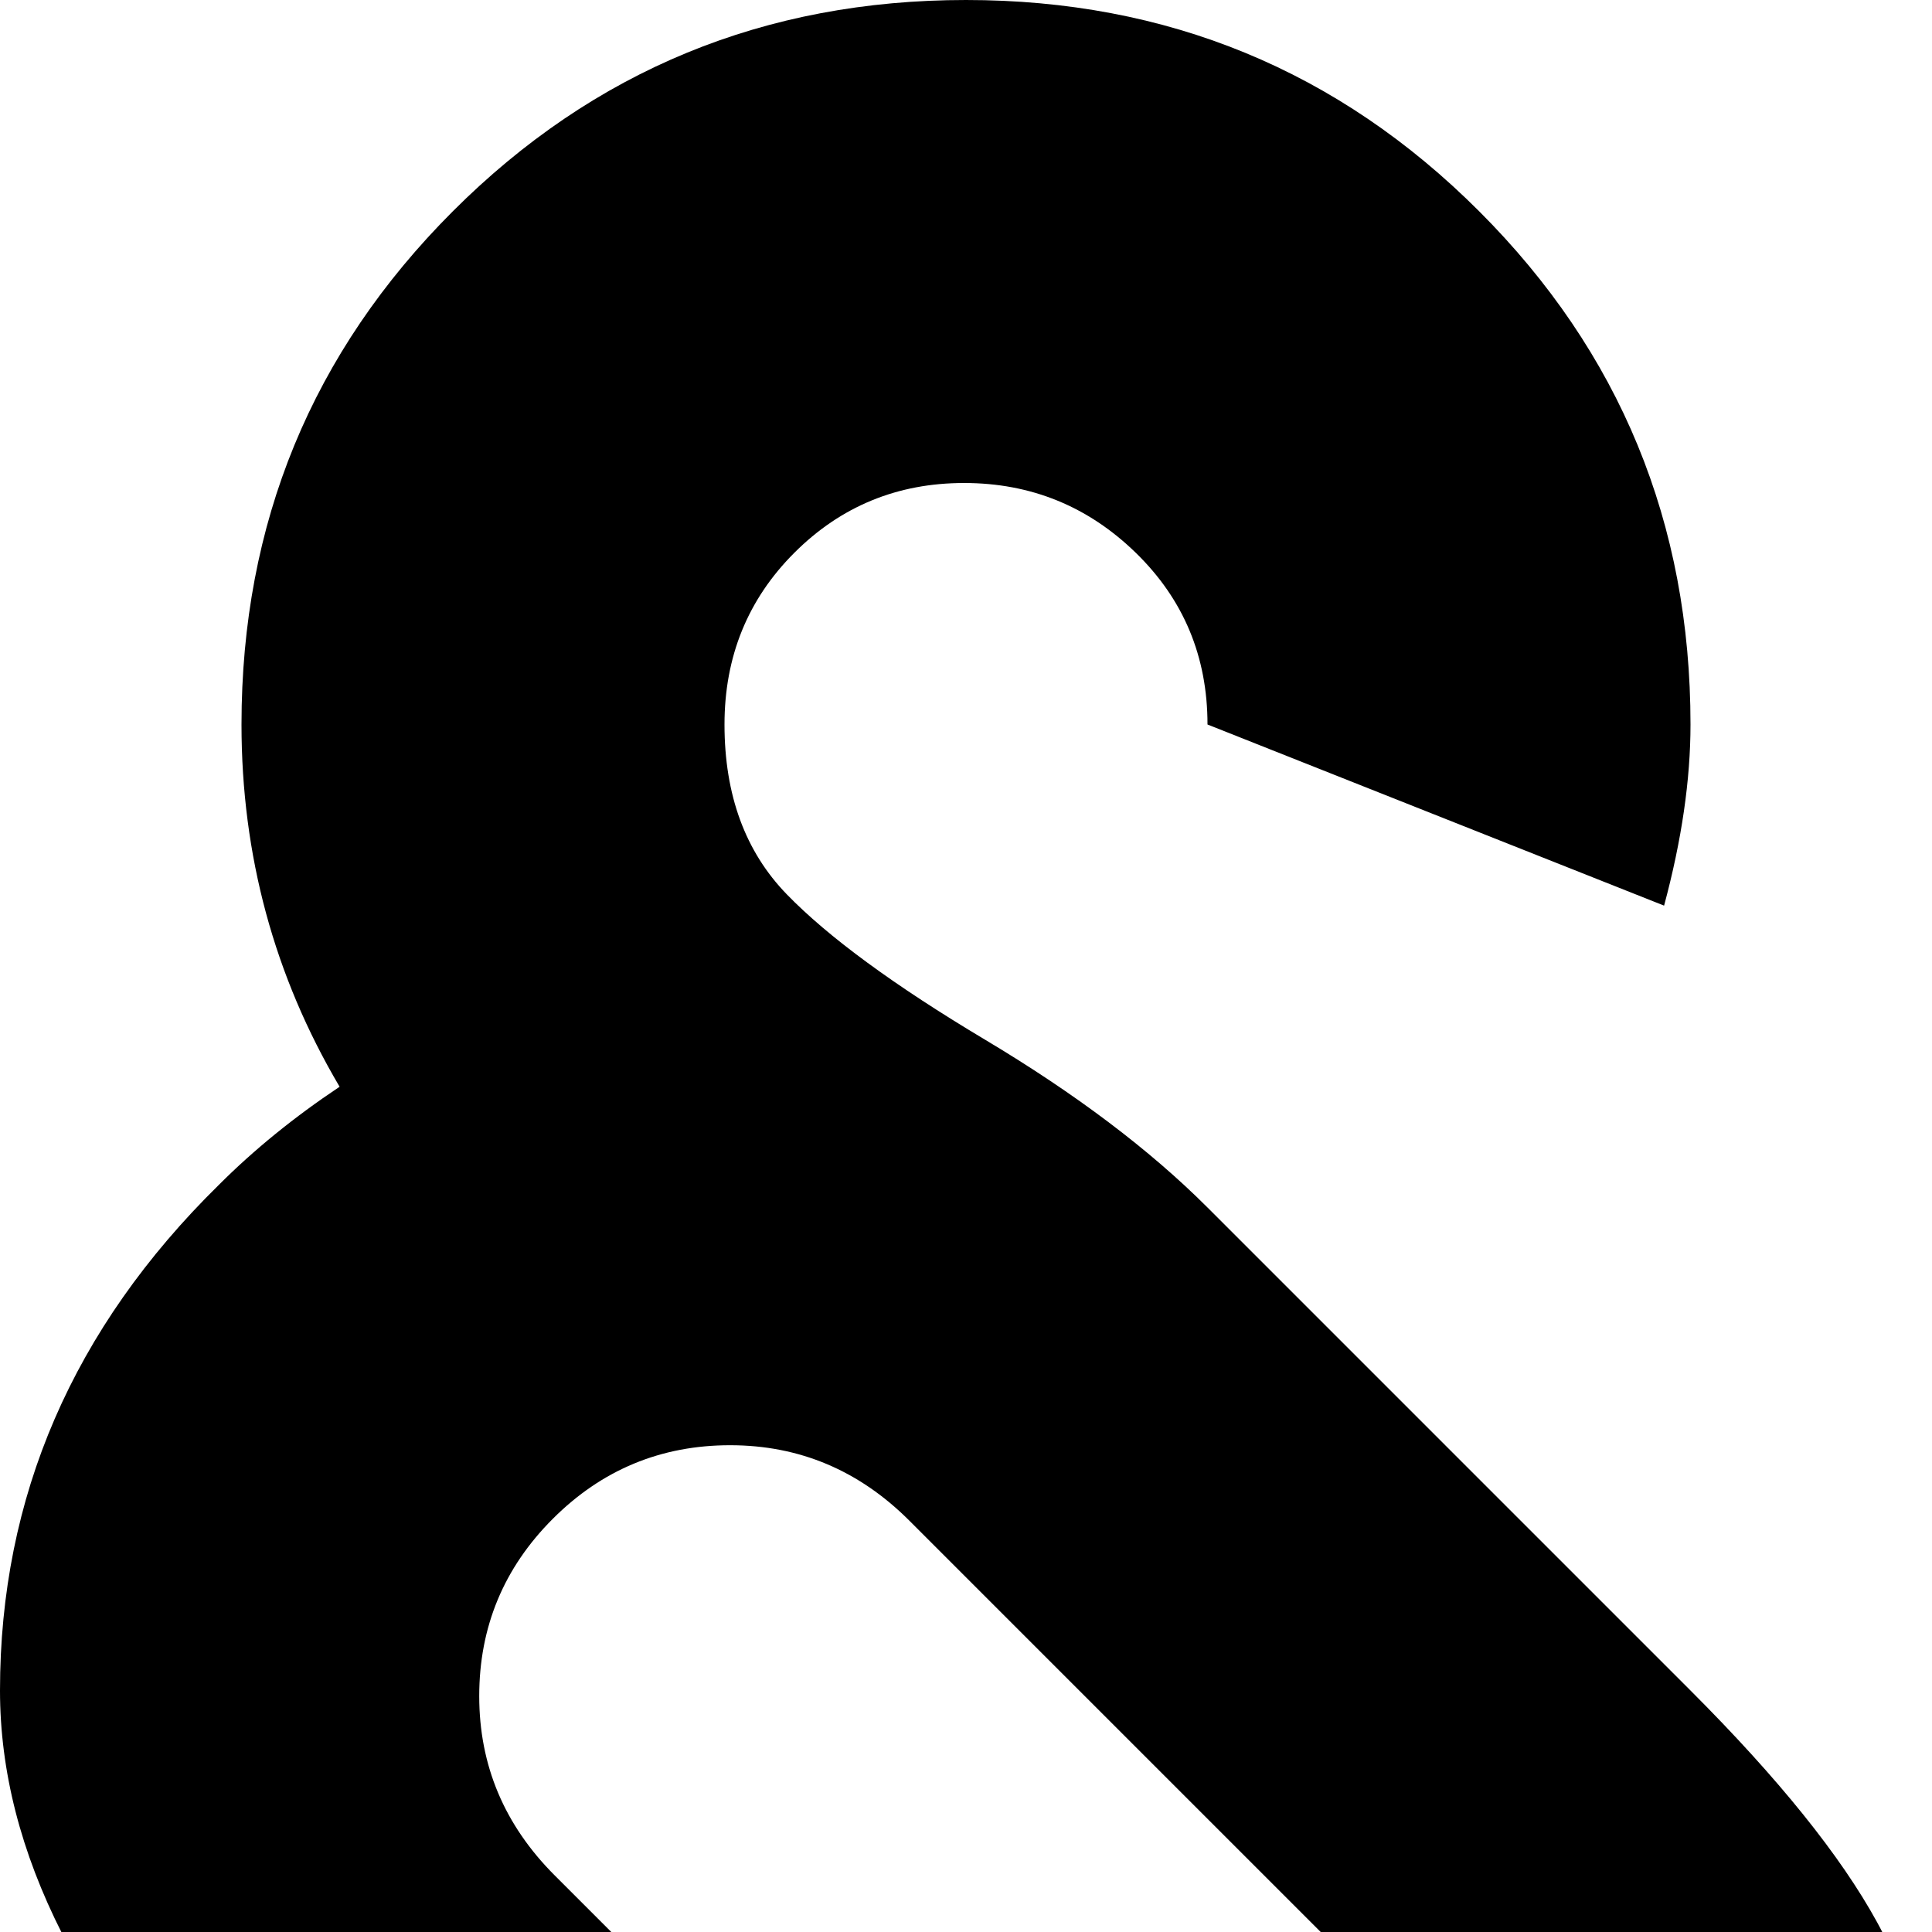 <svg xmlns="http://www.w3.org/2000/svg" version="1.1" viewBox="0 0 512 512" fill="currentColor"><path fill="currentColor" d="M453 709q-14 15-32 25q27 46 27 98q0 80-56 136t-136 56t-136-56t-56-136q0-22 7-48l121 48q0 26 18.5 45t45 19t45.5-18.5t19-45.5q0-28-16.5-45t-52-38t-59.5-45L64 576q-31-31-47.5-63.5T0 448q0-77 58-134q14-14 32-26q-26-44-26-96q0-80 56-136T256 0t136 56t56 136q0 22-7 48l-121-48q0-27-19-45.5T255.5 128t-45 18.5T192 192q0 28 16.5 45t52.5 38.5t59 44.5l128 128q35 35 49.5 61.5T512 576q0 74-59 133m-89-183L241 403q-20-20-47.5-20t-47 19.5t-19.5 47t20 47.5l123 123q20 20 47.5 20t46.5-19.5t19-47t-19-47.5"/></svg>